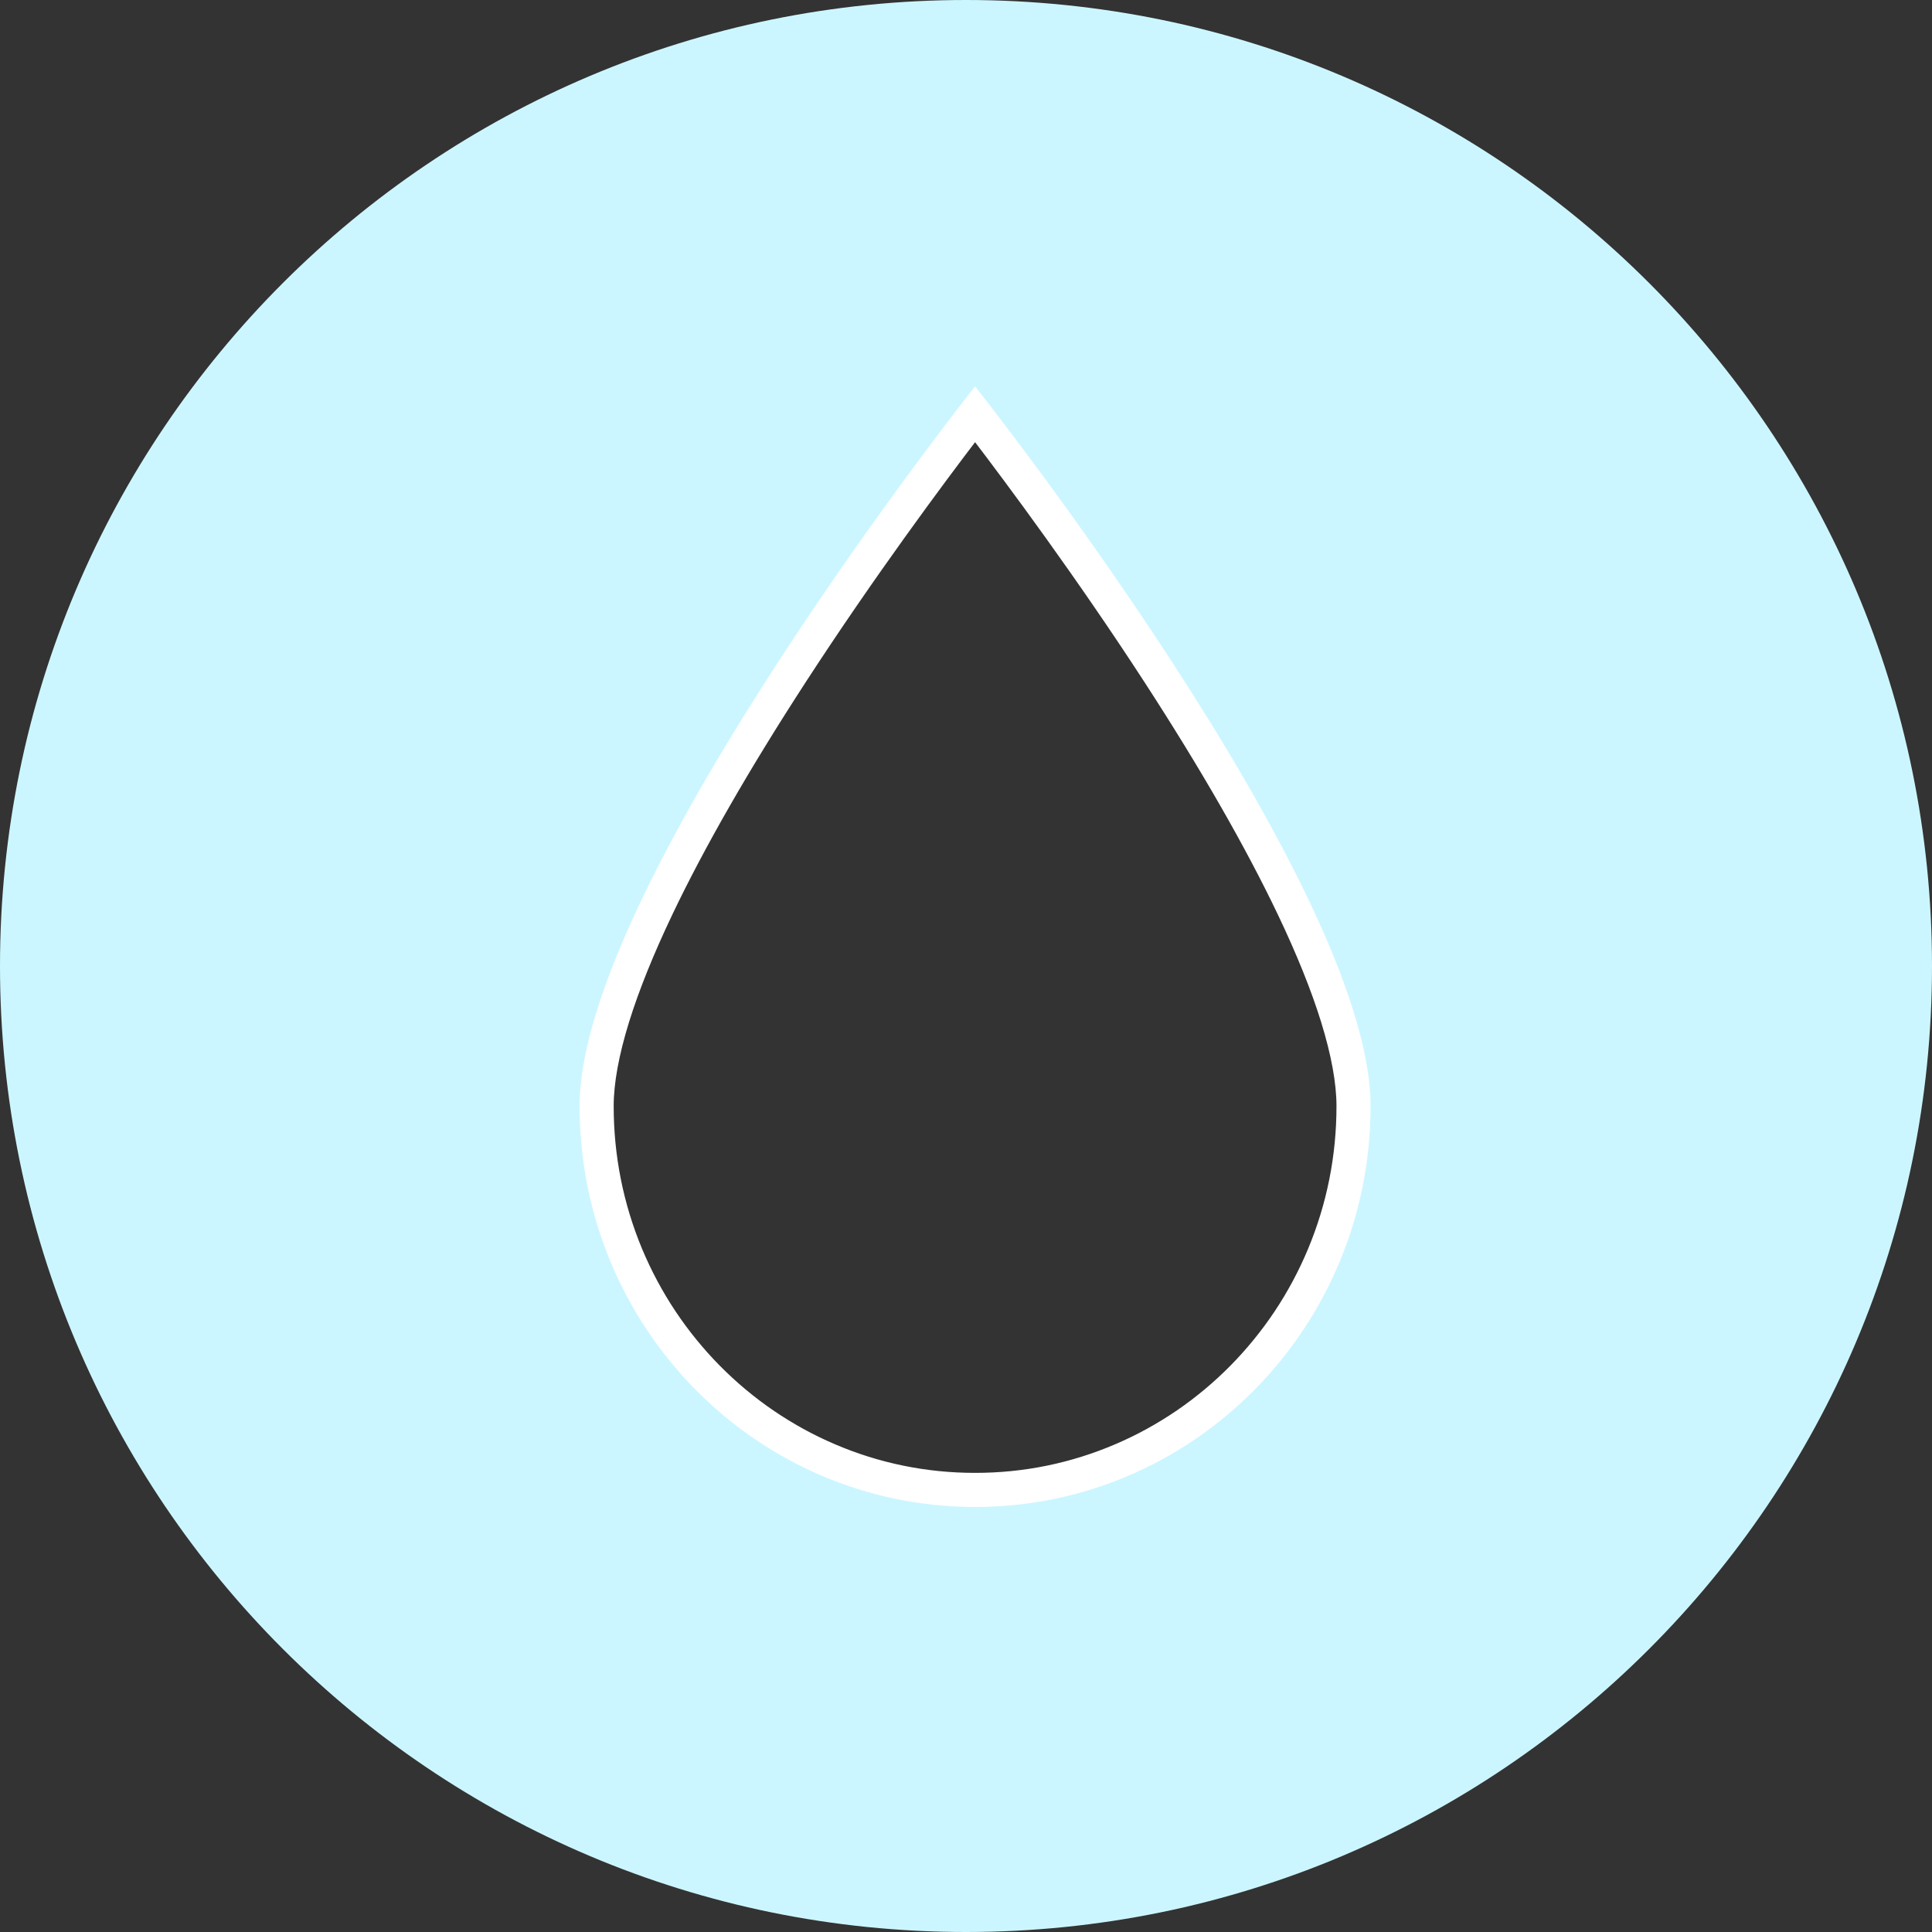 <svg width="50" height="50" viewBox="0 0 50 50" fill="none" xmlns="http://www.w3.org/2000/svg">
<rect x="0" y="0" width="50" height="50" fill="#333333" stroke="none"/>
<path d="M25.235 10L25.314 9.938L25.235 9.84L25.157 9.938L25.235 10ZM25.235 10C25.314 9.938 25.314 9.938 25.314 9.938L25.314 9.939L25.316 9.941L25.321 9.948L25.343 9.976C25.363 10 25.391 10.037 25.429 10.085C25.504 10.181 25.614 10.323 25.754 10.505C26.035 10.869 26.435 11.396 26.915 12.045C27.875 13.345 29.156 15.137 30.437 17.11C31.717 19.082 32.999 21.235 33.962 23.255C34.922 25.272 35.571 27.169 35.571 28.625C35.571 34.409 30.945 39.1 25.235 39.1C19.526 39.1 14.9 34.409 14.9 28.625C14.9 27.169 15.549 25.272 16.509 23.255C17.471 21.235 18.753 19.082 20.034 17.11C21.315 15.138 22.595 13.345 23.556 12.045C24.036 11.396 24.436 10.869 24.716 10.505C24.856 10.323 24.966 10.181 25.041 10.085C25.079 10.037 25.108 10 25.127 9.976L25.149 9.948L25.155 9.941L25.156 9.939L25.157 9.938C25.157 9.938 25.157 9.938 25.235 10Z" stroke="white" stroke-width="0.2"/>
<path d="M25.235 10L25.314 9.938L25.235 9.839L25.157 9.938L25.235 10ZM25.235 10C25.157 9.938 25.157 9.938 25.157 9.938L25.156 9.938L25.155 9.94L25.149 9.947L25.127 9.975C25.108 10 25.079 10.037 25.041 10.085C24.966 10.181 24.856 10.322 24.716 10.504C24.436 10.868 24.036 11.395 23.556 12.045C22.595 13.345 21.315 15.137 20.034 17.109C18.753 19.081 17.471 21.234 16.509 23.255C15.549 25.271 14.9 27.169 14.9 28.625C14.9 34.409 19.526 39.1 25.235 39.1C30.945 39.1 35.571 34.409 35.571 28.625C35.571 27.169 34.922 25.271 33.962 23.255C32.999 21.234 31.717 19.081 30.437 17.109C29.156 15.137 27.875 13.345 26.915 12.045C26.435 11.395 26.035 10.868 25.754 10.504C25.614 10.322 25.504 10.181 25.429 10.085C25.391 10.037 25.363 10 25.343 9.975L25.321 9.947L25.316 9.94L25.314 9.938L25.314 9.938C25.314 9.938 25.314 9.938 25.235 10ZM20.774 17.59C22.543 14.866 24.328 12.467 25.235 11.278C26.144 12.469 27.932 14.872 29.703 17.599C31.169 19.857 32.334 21.889 33.167 23.639C33.655 24.663 34.031 25.597 34.284 26.414C34.553 27.281 34.688 28.025 34.688 28.625C34.688 29.922 34.438 31.179 33.944 32.362C33.707 32.931 33.413 33.479 33.072 33.992C32.733 34.5 32.344 34.978 31.916 35.412C31.488 35.846 31.017 36.24 30.516 36.583C30.011 36.928 29.471 37.226 28.911 37.465C27.747 37.965 26.511 38.218 25.235 38.218C23.96 38.218 22.723 37.965 21.559 37.465C21 37.226 20.46 36.928 19.955 36.583C19.454 36.24 18.983 35.846 18.555 35.412C18.127 34.978 17.738 34.5 17.399 33.992C17.057 33.479 16.764 32.931 16.526 32.362C16.033 31.179 15.782 29.922 15.782 28.625C15.782 28.024 15.917 27.28 16.187 26.412C16.441 25.595 16.817 24.66 17.306 23.634C18.139 21.884 19.306 19.85 20.774 17.59Z" fill="white" stroke="white" stroke-width="0.2"/>
<path fill-rule="evenodd" clip-rule="evenodd" d="M50 25C50 38.807 38.807 50 25 50C11.193 50 0 38.807 0 25C0 11.193 11.193 0 25 0C38.807 0 50 11.193 50 25ZM25.235 10C25.235 10 35.47 22.895 35.47 28.625C35.47 34.355 30.888 39 25.235 39C19.582 39 15 34.355 15 28.625C15 28.614 15 28.603 15 28.592C15.001 28.536 15.002 28.479 15.004 28.422C15.238 22.596 25.235 10 25.235 10Z" fill="#CCF6FF"/>
</svg>
